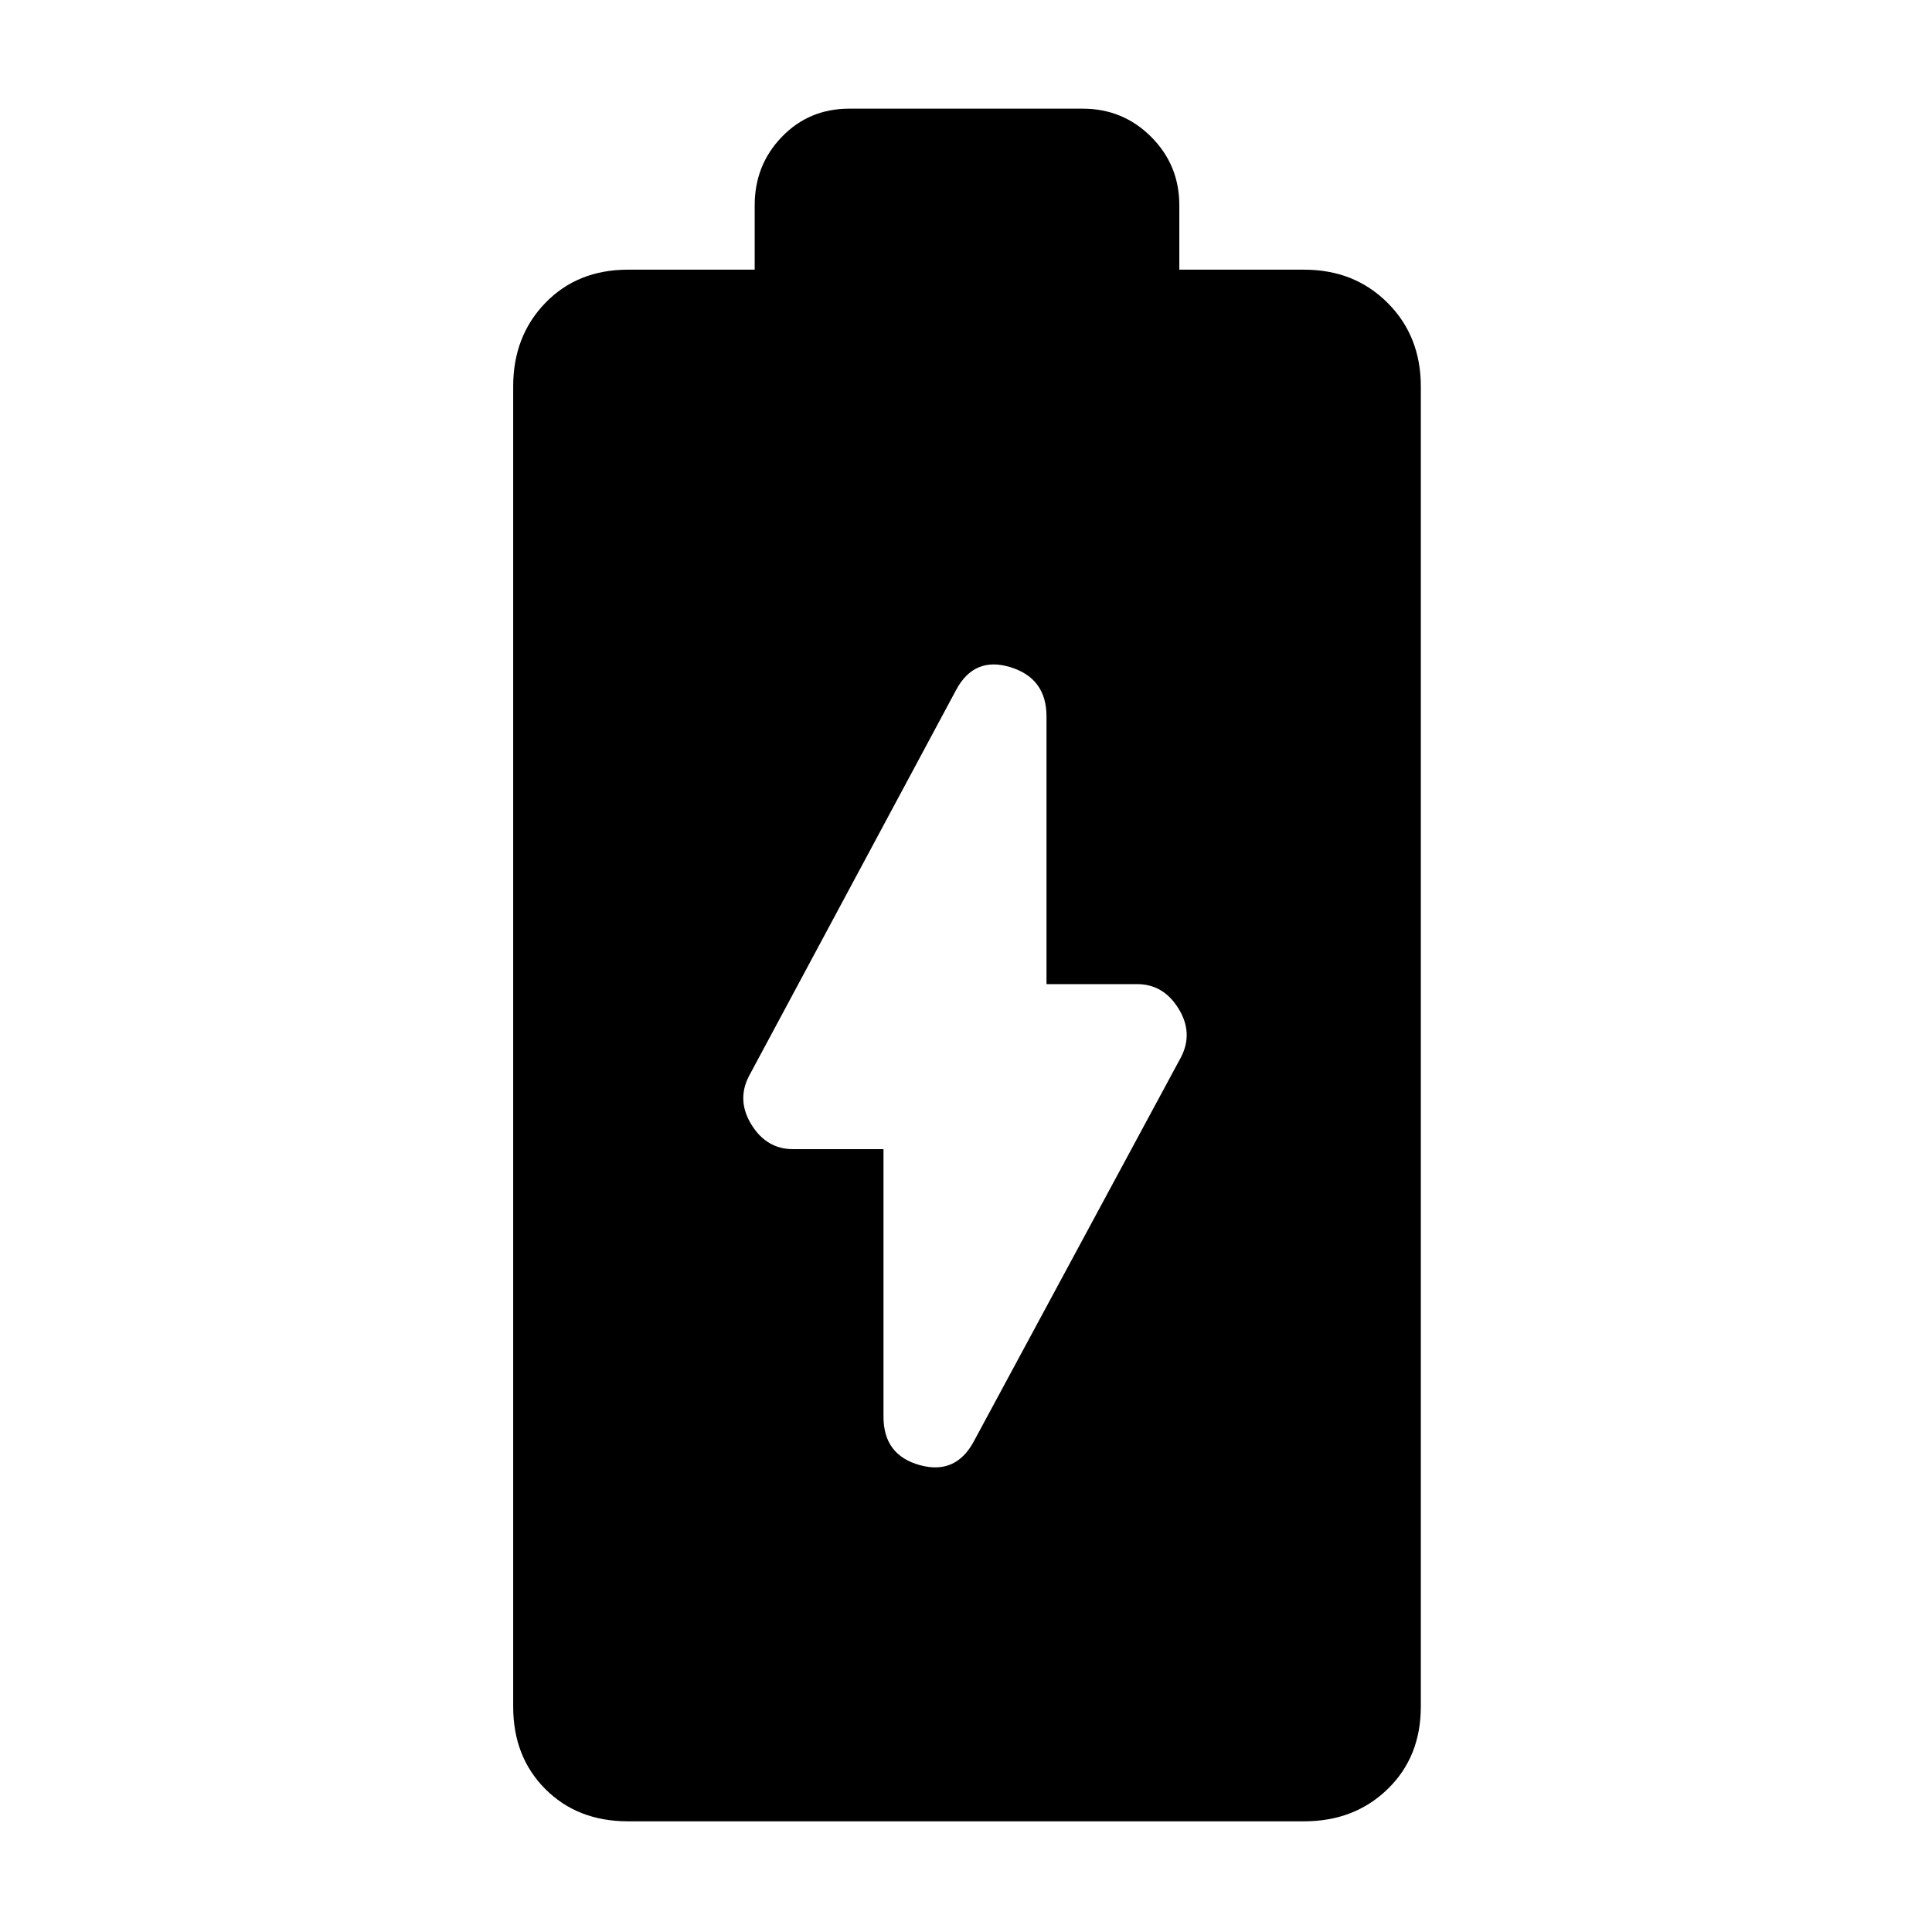 <svg xmlns="http://www.w3.org/2000/svg" width="48" height="48"><path d="M15.6 45.25q-1.25 0-2.05-.8-.8-.8-.8-2.05V9.6q0-1.25.8-2.075.8-.825 2.05-.825h3.15V5.1q0-1 .675-1.7t1.675-.7h5.8q1 0 1.7.7t.7 1.7v1.6h3.1q1.25 0 2.075.825.825.825.825 2.075v32.8q0 1.25-.825 2.05-.825.8-2.075.8zm8.6-9.45 5.15-9.55q.3-.6-.075-1.2t-1.025-.6H26V17.8q0-.95-.9-1.225-.9-.275-1.35.575l-5.15 9.6q-.3.6.075 1.2t1.025.6h2.25v6.65q0 .95.9 1.2t1.35-.6z"/></svg>